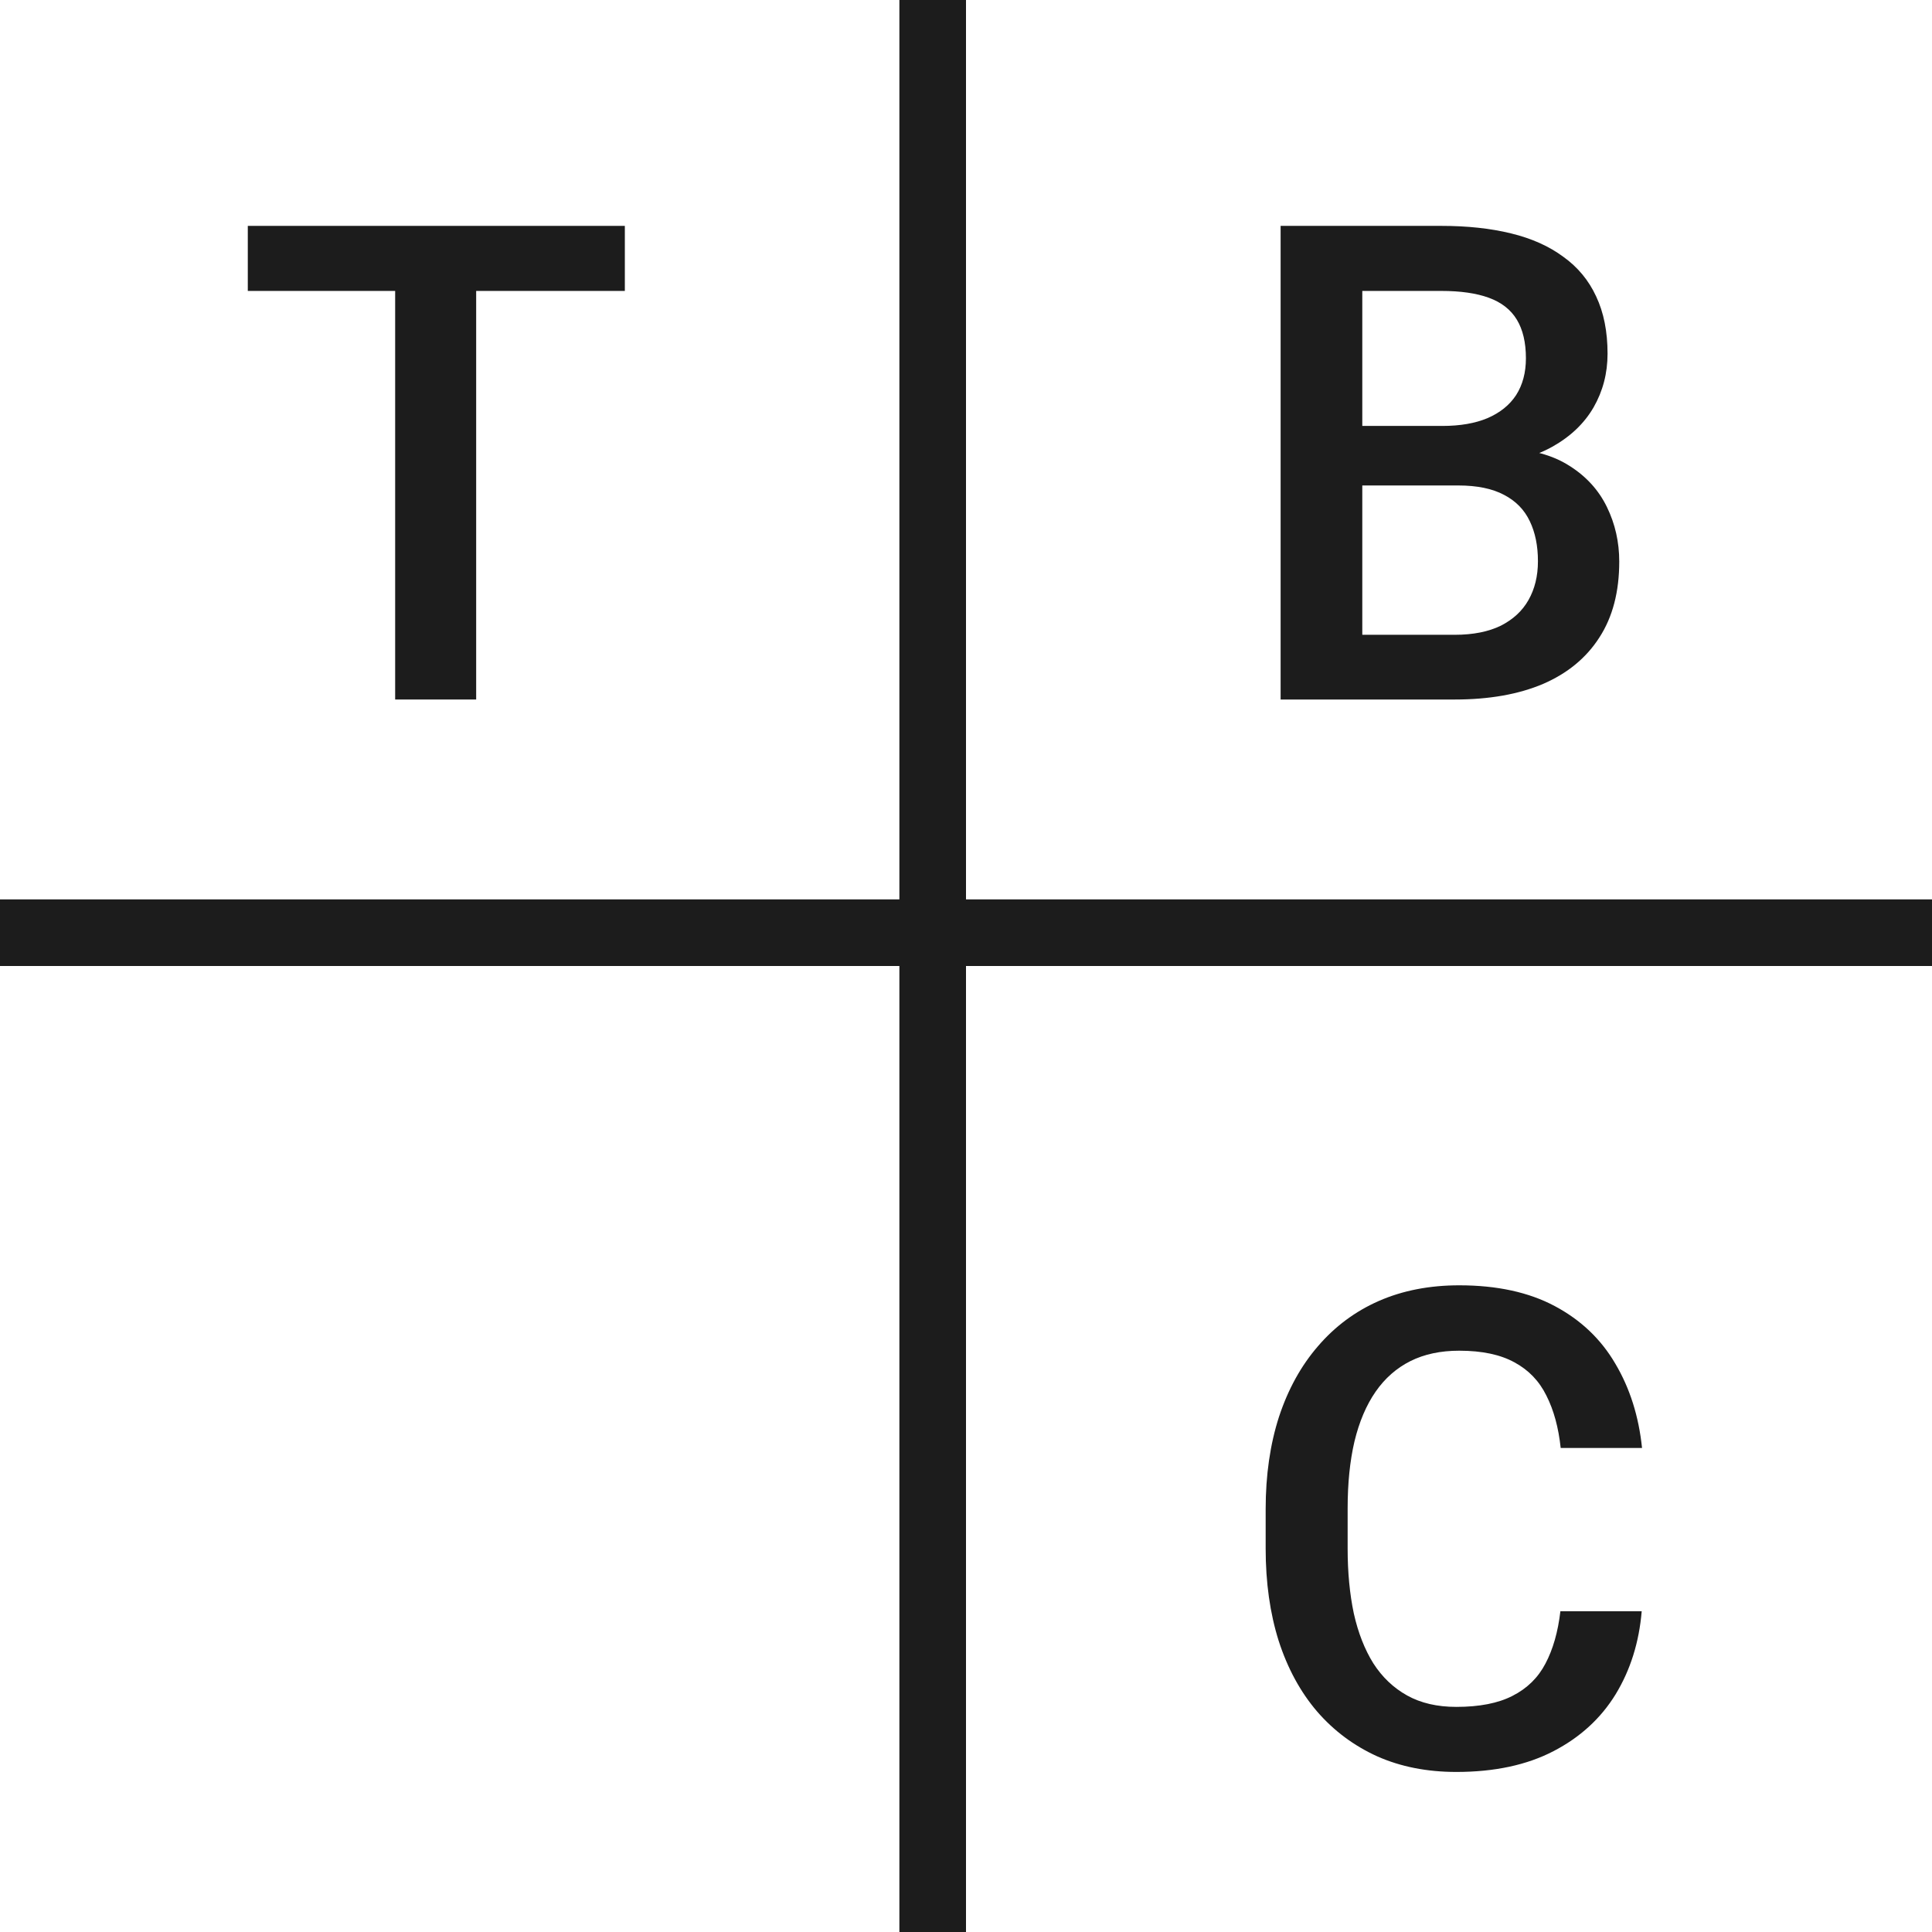 <svg width="58" height="58" viewBox="0 0 58 58" fill="none" xmlns="http://www.w3.org/2000/svg">
<line y1="28" x2="58" y2="28" stroke="#1C1C1C" stroke-width="2"/>
<line x1="28" y1="58" x2="28" stroke="#1C1C1C" stroke-width="2"/>
<path d="M14.295 6.781V21H11.863V6.781H14.295ZM18.758 6.781V8.734H7.439V6.781H18.758Z" fill="#1C1C1C"/>
<path d="M43.777 14.574H40.154L40.135 12.787H43.299C43.833 12.787 44.285 12.709 44.656 12.553C45.034 12.39 45.32 12.159 45.516 11.859C45.711 11.553 45.809 11.185 45.809 10.756C45.809 10.281 45.717 9.893 45.535 9.594C45.353 9.294 45.073 9.076 44.695 8.939C44.324 8.803 43.849 8.734 43.27 8.734H40.897V21H38.445V6.781H43.27C44.051 6.781 44.747 6.856 45.359 7.006C45.978 7.156 46.502 7.39 46.932 7.709C47.368 8.021 47.697 8.419 47.918 8.9C48.146 9.382 48.26 9.955 48.26 10.619C48.26 11.205 48.12 11.742 47.84 12.23C47.56 12.712 47.147 13.106 46.6 13.412C46.053 13.718 45.372 13.9 44.559 13.959L43.777 14.574ZM43.67 21H39.383L40.486 19.057H43.67C44.223 19.057 44.685 18.965 45.057 18.783C45.428 18.594 45.704 18.337 45.887 18.012C46.075 17.68 46.17 17.292 46.17 16.85C46.17 16.387 46.089 15.987 45.926 15.648C45.763 15.303 45.506 15.04 45.154 14.857C44.803 14.669 44.344 14.574 43.777 14.574H41.023L41.043 12.787H44.627L45.184 13.461C45.965 13.487 46.606 13.659 47.107 13.979C47.615 14.297 47.993 14.711 48.24 15.219C48.488 15.727 48.611 16.273 48.611 16.859C48.611 17.764 48.413 18.523 48.016 19.135C47.625 19.747 47.062 20.212 46.326 20.531C45.59 20.844 44.705 21 43.67 21Z" fill="#1C1C1C"/>
<path d="M46.844 48.371H49.285C49.207 49.302 48.947 50.132 48.504 50.861C48.061 51.584 47.44 52.154 46.639 52.57C45.838 52.987 44.865 53.195 43.719 53.195C42.84 53.195 42.049 53.039 41.346 52.727C40.643 52.408 40.04 51.958 39.539 51.379C39.038 50.793 38.654 50.087 38.387 49.26C38.126 48.433 37.996 47.508 37.996 46.486V45.305C37.996 44.283 38.13 43.358 38.397 42.531C38.67 41.704 39.06 40.998 39.568 40.412C40.076 39.82 40.685 39.367 41.395 39.055C42.111 38.742 42.915 38.586 43.807 38.586C44.94 38.586 45.897 38.794 46.678 39.211C47.459 39.628 48.065 40.204 48.494 40.94C48.93 41.675 49.197 42.518 49.295 43.469H46.853C46.788 42.857 46.645 42.333 46.424 41.897C46.209 41.46 45.89 41.128 45.467 40.9C45.044 40.666 44.49 40.549 43.807 40.549C43.247 40.549 42.758 40.653 42.342 40.861C41.925 41.07 41.577 41.376 41.297 41.779C41.017 42.183 40.805 42.681 40.662 43.273C40.525 43.859 40.457 44.53 40.457 45.285V46.486C40.457 47.203 40.519 47.853 40.643 48.44C40.773 49.019 40.968 49.517 41.228 49.934C41.495 50.35 41.834 50.672 42.244 50.9C42.654 51.128 43.146 51.242 43.719 51.242C44.415 51.242 44.978 51.132 45.408 50.91C45.844 50.689 46.173 50.367 46.395 49.943C46.622 49.514 46.772 48.99 46.844 48.371Z" fill="#1C1C1C"/>
</svg>
